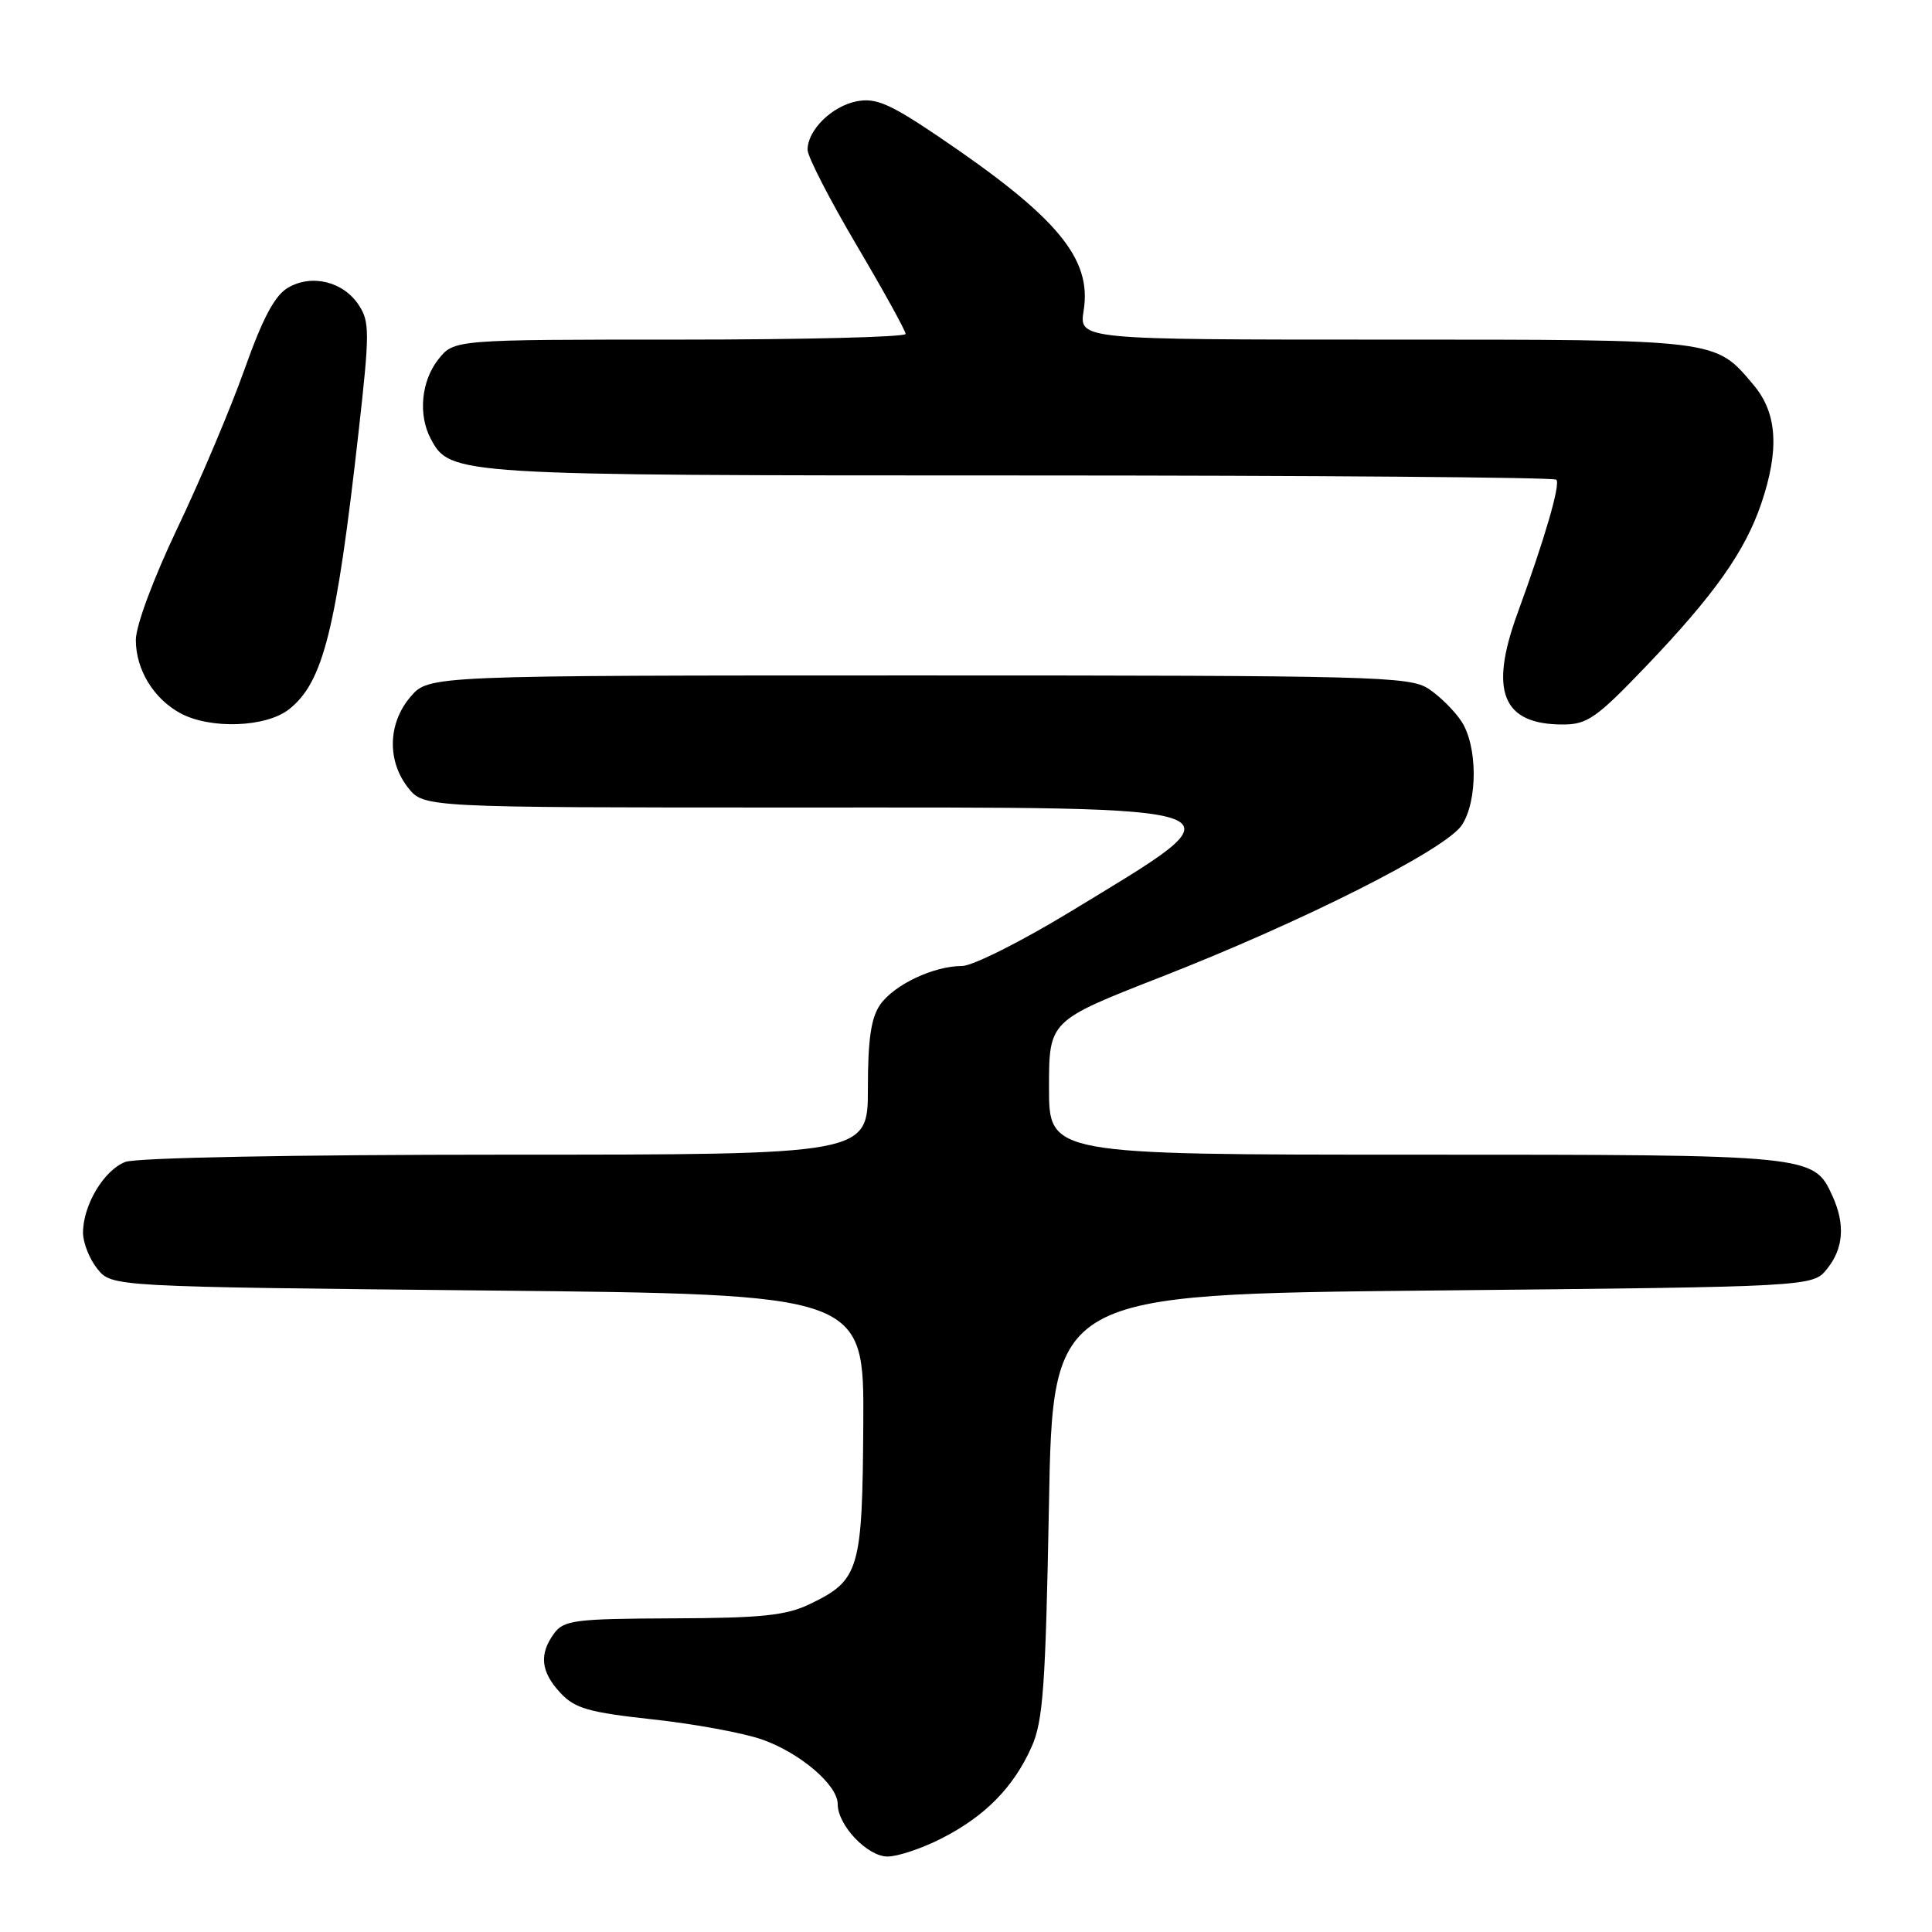 <?xml version="1.0" encoding="UTF-8" standalone="no"?>
<!DOCTYPE svg PUBLIC "-//W3C//DTD SVG 1.1//EN" "http://www.w3.org/Graphics/SVG/1.1/DTD/svg11.dtd" >
<svg xmlns="http://www.w3.org/2000/svg" xmlns:xlink="http://www.w3.org/1999/xlink" version="1.1" viewBox="0 0 256 256">
 <g >
 <path fill="currentColor"
d=" M 124.78 243.59 C 130.52 240.67 134.30 236.82 136.68 231.50 C 138.22 228.07 138.54 223.50 138.99 199.50 C 139.50 171.50 139.50 171.50 189.84 171.00 C 240.18 170.50 240.18 170.50 242.09 168.14 C 244.28 165.43 244.52 162.23 242.81 158.47 C 240.32 153.01 240.21 153.00 187.55 153.00 C 139.00 153.00 139.00 153.00 139.00 144.13 C 139.00 135.26 139.00 135.26 153.75 129.49 C 172.66 122.11 191.60 112.55 193.71 109.32 C 195.82 106.10 195.79 98.85 193.65 95.59 C 192.73 94.18 190.76 92.23 189.28 91.26 C 186.78 89.62 182.01 89.50 121.71 89.50 C 56.83 89.50 56.83 89.50 54.41 92.31 C 51.40 95.81 51.26 100.79 54.07 104.37 C 56.15 107.00 56.15 107.00 105.45 107.00 C 166.95 107.00 165.44 106.43 141.75 120.85 C 135.28 124.78 128.86 128.00 127.47 128.00 C 123.72 128.00 118.48 130.47 116.63 133.12 C 115.42 134.84 115.00 137.73 115.00 144.22 C 115.00 153.00 115.00 153.00 67.07 153.00 C 38.96 153.00 18.09 153.40 16.61 153.96 C 13.78 155.04 11.00 159.68 11.00 163.34 C 11.00 164.68 11.86 166.84 12.91 168.14 C 14.82 170.50 14.82 170.50 64.66 171.00 C 114.50 171.50 114.50 171.50 114.39 188.71 C 114.27 208.06 113.88 209.39 107.32 212.54 C 104.18 214.06 100.96 214.40 89.17 214.44 C 76.17 214.49 74.71 214.68 73.42 216.44 C 71.41 219.19 71.65 221.52 74.25 224.31 C 76.17 226.38 77.99 226.90 86.52 227.83 C 92.03 228.43 98.54 229.63 101.00 230.50 C 106.03 232.28 111.00 236.52 111.00 239.05 C 111.00 241.86 114.93 246.00 117.61 246.00 C 118.96 246.00 122.19 244.92 124.78 243.59 Z  M 38.29 93.99 C 42.83 90.42 44.57 83.46 47.52 57.17 C 48.99 44.12 48.99 42.63 47.55 40.44 C 45.51 37.32 41.36 36.28 38.20 38.10 C 36.42 39.12 34.85 42.06 32.41 48.91 C 30.57 54.09 26.58 63.54 23.53 69.93 C 20.32 76.67 18.00 82.91 18.00 84.80 C 18.00 88.72 20.34 92.57 23.89 94.50 C 27.84 96.65 35.24 96.39 38.29 93.99 Z  M 218.17 88.22 C 227.16 78.81 231.22 73.07 233.38 66.72 C 235.80 59.57 235.49 54.74 232.38 51.04 C 227.22 44.91 227.97 45.00 183.54 45.00 C 142.98 45.00 142.98 45.00 143.59 41.15 C 144.70 34.24 140.09 28.73 124.32 18.07 C 117.89 13.73 116.05 12.94 113.53 13.42 C 110.23 14.06 106.99 17.25 107.01 19.86 C 107.01 20.76 109.94 26.45 113.51 32.50 C 117.08 38.55 120.00 43.83 120.00 44.25 C 120.00 44.66 106.53 45.00 90.07 45.00 C 60.15 45.00 60.15 45.00 58.07 47.63 C 55.81 50.51 55.39 54.98 57.08 58.15 C 59.66 62.97 60.18 63.00 135.30 63.00 C 174.00 63.00 205.92 63.25 206.22 63.56 C 206.80 64.13 204.73 71.26 201.09 81.23 C 197.29 91.63 199.07 96.00 207.09 96.00 C 210.33 96.00 211.55 95.14 218.17 88.22 Z "/>
</g>
</svg>